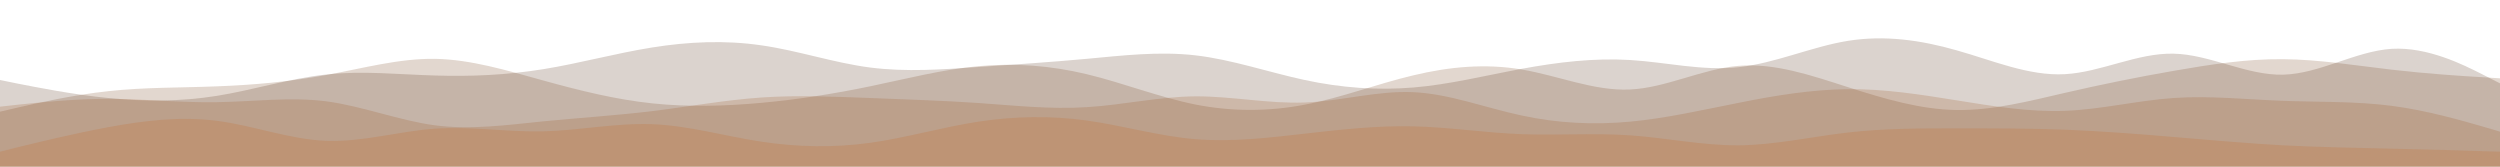 <svg id="visual" viewBox="0 0 1500 100" width="1500" height="100" xmlns="http://www.w3.org/2000/svg" xmlns:xlink="http://www.w3.org/1999/xlink" version="1.1" fill-opacity="0.21"><path d="M0 48L10.8 50.2C21.7 52.3 43.3 56.7 65 58.8C86.7 61 108.3 61 130.2 57.5C152 54 174 47 195.8 44.7C217.7 42.3 239.3 44.7 261 45.3C282.7 46 304.3 45 326 41.5C347.7 38 369.3 32 391.2 28.5C413 25 435 24 456.8 27.2C478.7 30.3 500.3 37.7 522 40.5C543.7 43.3 565.3 41.7 587 40.2C608.7 38.7 630.3 37.3 652 35.3C673.7 33.3 695.3 30.7 717.2 33.2C739 35.7 761 43.3 782.8 48C804.7 52.7 826.3 54.3 848 52.5C869.7 50.7 891.3 45.3 913 41.3C934.7 37.3 956.3 34.7 978 36C999.7 37.3 1021.3 42.7 1043.2 40.3C1065 38 1087 28 1108.8 24.5C1130.7 21 1152.3 24 1174 30.2C1195.7 36.3 1217.3 45.7 1239 44.5C1260.7 43.3 1282.3 31.7 1304.2 32.2C1326 32.7 1348 45.3 1369.8 44.8C1391.7 44.3 1413.3 30.7 1435 29.3C1456.7 28 1478.3 39 1489.2 44.5L1500 50L1500 101L1489.2 101C1478.3 101 1456.7 101 1435 101C1413.3 101 1391.7 101 1369.8 101C1348 101 1326 101 1304.2 101C1282.3 101 1260.7 101 1239 101C1217.3 101 1195.7 101 1174 101C1152.3 101 1130.7 101 1108.8 101C1087 101 1065 101 1043.2 101C1021.3 101 999.7 101 978 101C956.3 101 934.7 101 913 101C891.3 101 869.7 101 848 101C826.3 101 804.7 101 782.8 101C761 101 739 101 717.2 101C695.3 101 673.7 101 652 101C630.3 101 608.7 101 587 101C565.3 101 543.7 101 522 101C500.3 101 478.7 101 456.8 101C435 101 413 101 391.2 101C369.3 101 347.7 101 326 101C304.3 101 282.7 101 261 101C239.3 101 217.7 101 195.8 101C174 101 152 101 130.2 101C108.3 101 86.7 101 65 101C43.3 101 21.7 101 10.8 101L0 101Z" fill="#522f16"></path><path d="M0 67L10.8 64.5C21.7 62 43.3 57 65 54.7C86.7 52.3 108.3 52.7 130.2 51.8C152 51 174 49 195.8 45C217.7 41 239.3 35 261 35.3C282.7 35.7 304.3 42.3 326 48.3C347.7 54.3 369.3 59.7 391.2 62C413 64.3 435 63.7 456.8 61.7C478.7 59.7 500.3 56.3 522 51.8C543.7 47.3 565.3 41.7 587 39.7C608.7 37.7 630.3 39.3 652 44.5C673.7 49.7 695.3 58.3 717.2 62.7C739 67 761 67 782.8 62.8C804.7 58.7 826.3 50.3 848 45.2C869.7 40 891.3 38 913 41.7C934.7 45.3 956.3 54.7 978 53.7C999.7 52.7 1021.3 41.3 1043.2 39.5C1065 37.7 1087 45.3 1108.8 52.3C1130.7 59.3 1152.3 65.7 1174 66C1195.7 66.3 1217.3 60.7 1239 55.7C1260.7 50.7 1282.3 46.3 1304.2 42.5C1326 38.7 1348 35.3 1369.8 35.5C1391.7 35.7 1413.3 39.3 1435 41.8C1456.7 44.3 1478.3 45.7 1489.2 46.3L1500 47L1500 101L1489.2 101C1478.3 101 1456.7 101 1435 101C1413.3 101 1391.7 101 1369.8 101C1348 101 1326 101 1304.2 101C1282.3 101 1260.7 101 1239 101C1217.3 101 1195.7 101 1174 101C1152.3 101 1130.7 101 1108.8 101C1087 101 1065 101 1043.2 101C1021.3 101 999.7 101 978 101C956.3 101 934.7 101 913 101C891.3 101 869.7 101 848 101C826.3 101 804.7 101 782.8 101C761 101 739 101 717.2 101C695.3 101 673.7 101 652 101C630.3 101 608.7 101 587 101C565.3 101 543.7 101 522 101C500.3 101 478.7 101 456.8 101C435 101 413 101 391.2 101C369.3 101 347.7 101 326 101C304.3 101 282.7 101 261 101C239.3 101 217.7 101 195.8 101C174 101 152 101 130.2 101C108.3 101 86.7 101 65 101C43.3 101 21.7 101 10.8 101L0 101Z" fill="#75401a"></path><path d="M0 64L10.8 62.8C21.7 61.7 43.3 59.3 65 59.3C86.7 59.3 108.3 61.7 130.2 61.3C152 61 174 58 195.8 60.8C217.7 63.7 239.3 72.3 261 75.2C282.7 78 304.3 75 326 72.8C347.7 70.7 369.3 69.3 391.2 66.7C413 64 435 60 456.8 58.5C478.7 57 500.3 58 522 58.8C543.7 59.7 565.3 60.3 587 61.8C608.7 63.3 630.3 65.7 652 64.3C673.7 63 695.3 58 717.2 57.8C739 57.7 761 62.3 782.8 61.5C804.7 60.7 826.3 54.3 848 55.3C869.7 56.3 891.3 64.7 913 69.3C934.7 74 956.3 75 978 73C999.7 71 1021.3 66 1043.2 61.7C1065 57.3 1087 53.7 1108.8 53.5C1130.7 53.3 1152.3 56.7 1174 60.2C1195.7 63.7 1217.3 67.3 1239 66.5C1260.7 65.7 1282.3 60.3 1304.2 58.8C1326 57.3 1348 59.7 1369.8 60.5C1391.7 61.3 1413.3 60.7 1435 63.5C1456.7 66.3 1478.3 72.7 1489.2 75.8L1500 79L1500 101L1489.2 101C1478.3 101 1456.7 101 1435 101C1413.3 101 1391.7 101 1369.8 101C1348 101 1326 101 1304.2 101C1282.3 101 1260.7 101 1239 101C1217.3 101 1195.7 101 1174 101C1152.3 101 1130.7 101 1108.8 101C1087 101 1065 101 1043.2 101C1021.3 101 999.7 101 978 101C956.3 101 934.7 101 913 101C891.3 101 869.7 101 848 101C826.3 101 804.7 101 782.8 101C761 101 739 101 717.2 101C695.3 101 673.7 101 652 101C630.3 101 608.7 101 587 101C565.3 101 543.7 101 522 101C500.3 101 478.7 101 456.8 101C435 101 413 101 391.2 101C369.3 101 347.7 101 326 101C304.3 101 282.7 101 261 101C239.3 101 217.7 101 195.8 101C174 101 152 101 130.2 101C108.3 101 86.7 101 65 101C43.3 101 21.7 101 10.8 101L0 101Z" fill="#9b521e"></path><path d="M0 91L10.8 88.3C21.7 85.7 43.3 80.3 65 76.3C86.7 72.3 108.3 69.7 130.2 72.5C152 75.3 174 83.7 195.8 84.5C217.7 85.3 239.3 78.7 261 77.2C282.7 75.7 304.3 79.3 326 78.8C347.7 78.3 369.3 73.7 391.2 74.5C413 75.3 435 81.7 456.8 85C478.7 88.3 500.3 88.7 522 85.7C543.7 82.7 565.3 76.3 587 73C608.7 69.7 630.3 69.3 652 72.3C673.7 75.3 695.3 81.7 717.2 83.5C739 85.3 761 82.7 782.8 80.2C804.7 77.7 826.3 75.3 848 75.8C869.7 76.3 891.3 79.7 913 80.5C934.7 81.3 956.3 79.7 978 81.2C999.7 82.7 1021.3 87.3 1043.2 87.2C1065 87 1087 82 1108.8 79.5C1130.7 77 1152.3 77 1174 77C1195.7 77 1217.3 77 1239 77.8C1260.7 78.7 1282.3 80.3 1304.2 82.2C1326 84 1348 86 1369.8 87.2C1391.7 88.3 1413.3 88.7 1435 89.2C1456.7 89.7 1478.3 90.3 1489.2 90.7L1500 91L1500 101L1489.2 101C1478.3 101 1456.7 101 1435 101C1413.3 101 1391.7 101 1369.8 101C1348 101 1326 101 1304.2 101C1282.3 101 1260.7 101 1239 101C1217.3 101 1195.7 101 1174 101C1152.3 101 1130.7 101 1108.8 101C1087 101 1065 101 1043.2 101C1021.3 101 999.7 101 978 101C956.3 101 934.7 101 913 101C891.3 101 869.7 101 848 101C826.3 101 804.7 101 782.8 101C761 101 739 101 717.2 101C695.3 101 673.7 101 652 101C630.3 101 608.7 101 587 101C565.3 101 543.7 101 522 101C500.3 101 478.7 101 456.8 101C435 101 413 101 391.2 101C369.3 101 347.7 101 326 101C304.3 101 282.7 101 261 101C239.3 101 217.7 101 195.8 101C174 101 152 101 130.2 101C108.3 101 86.7 101 65 101C43.3 101 21.7 101 10.8 101L0 101Z" fill="#c36522"></path></svg>
